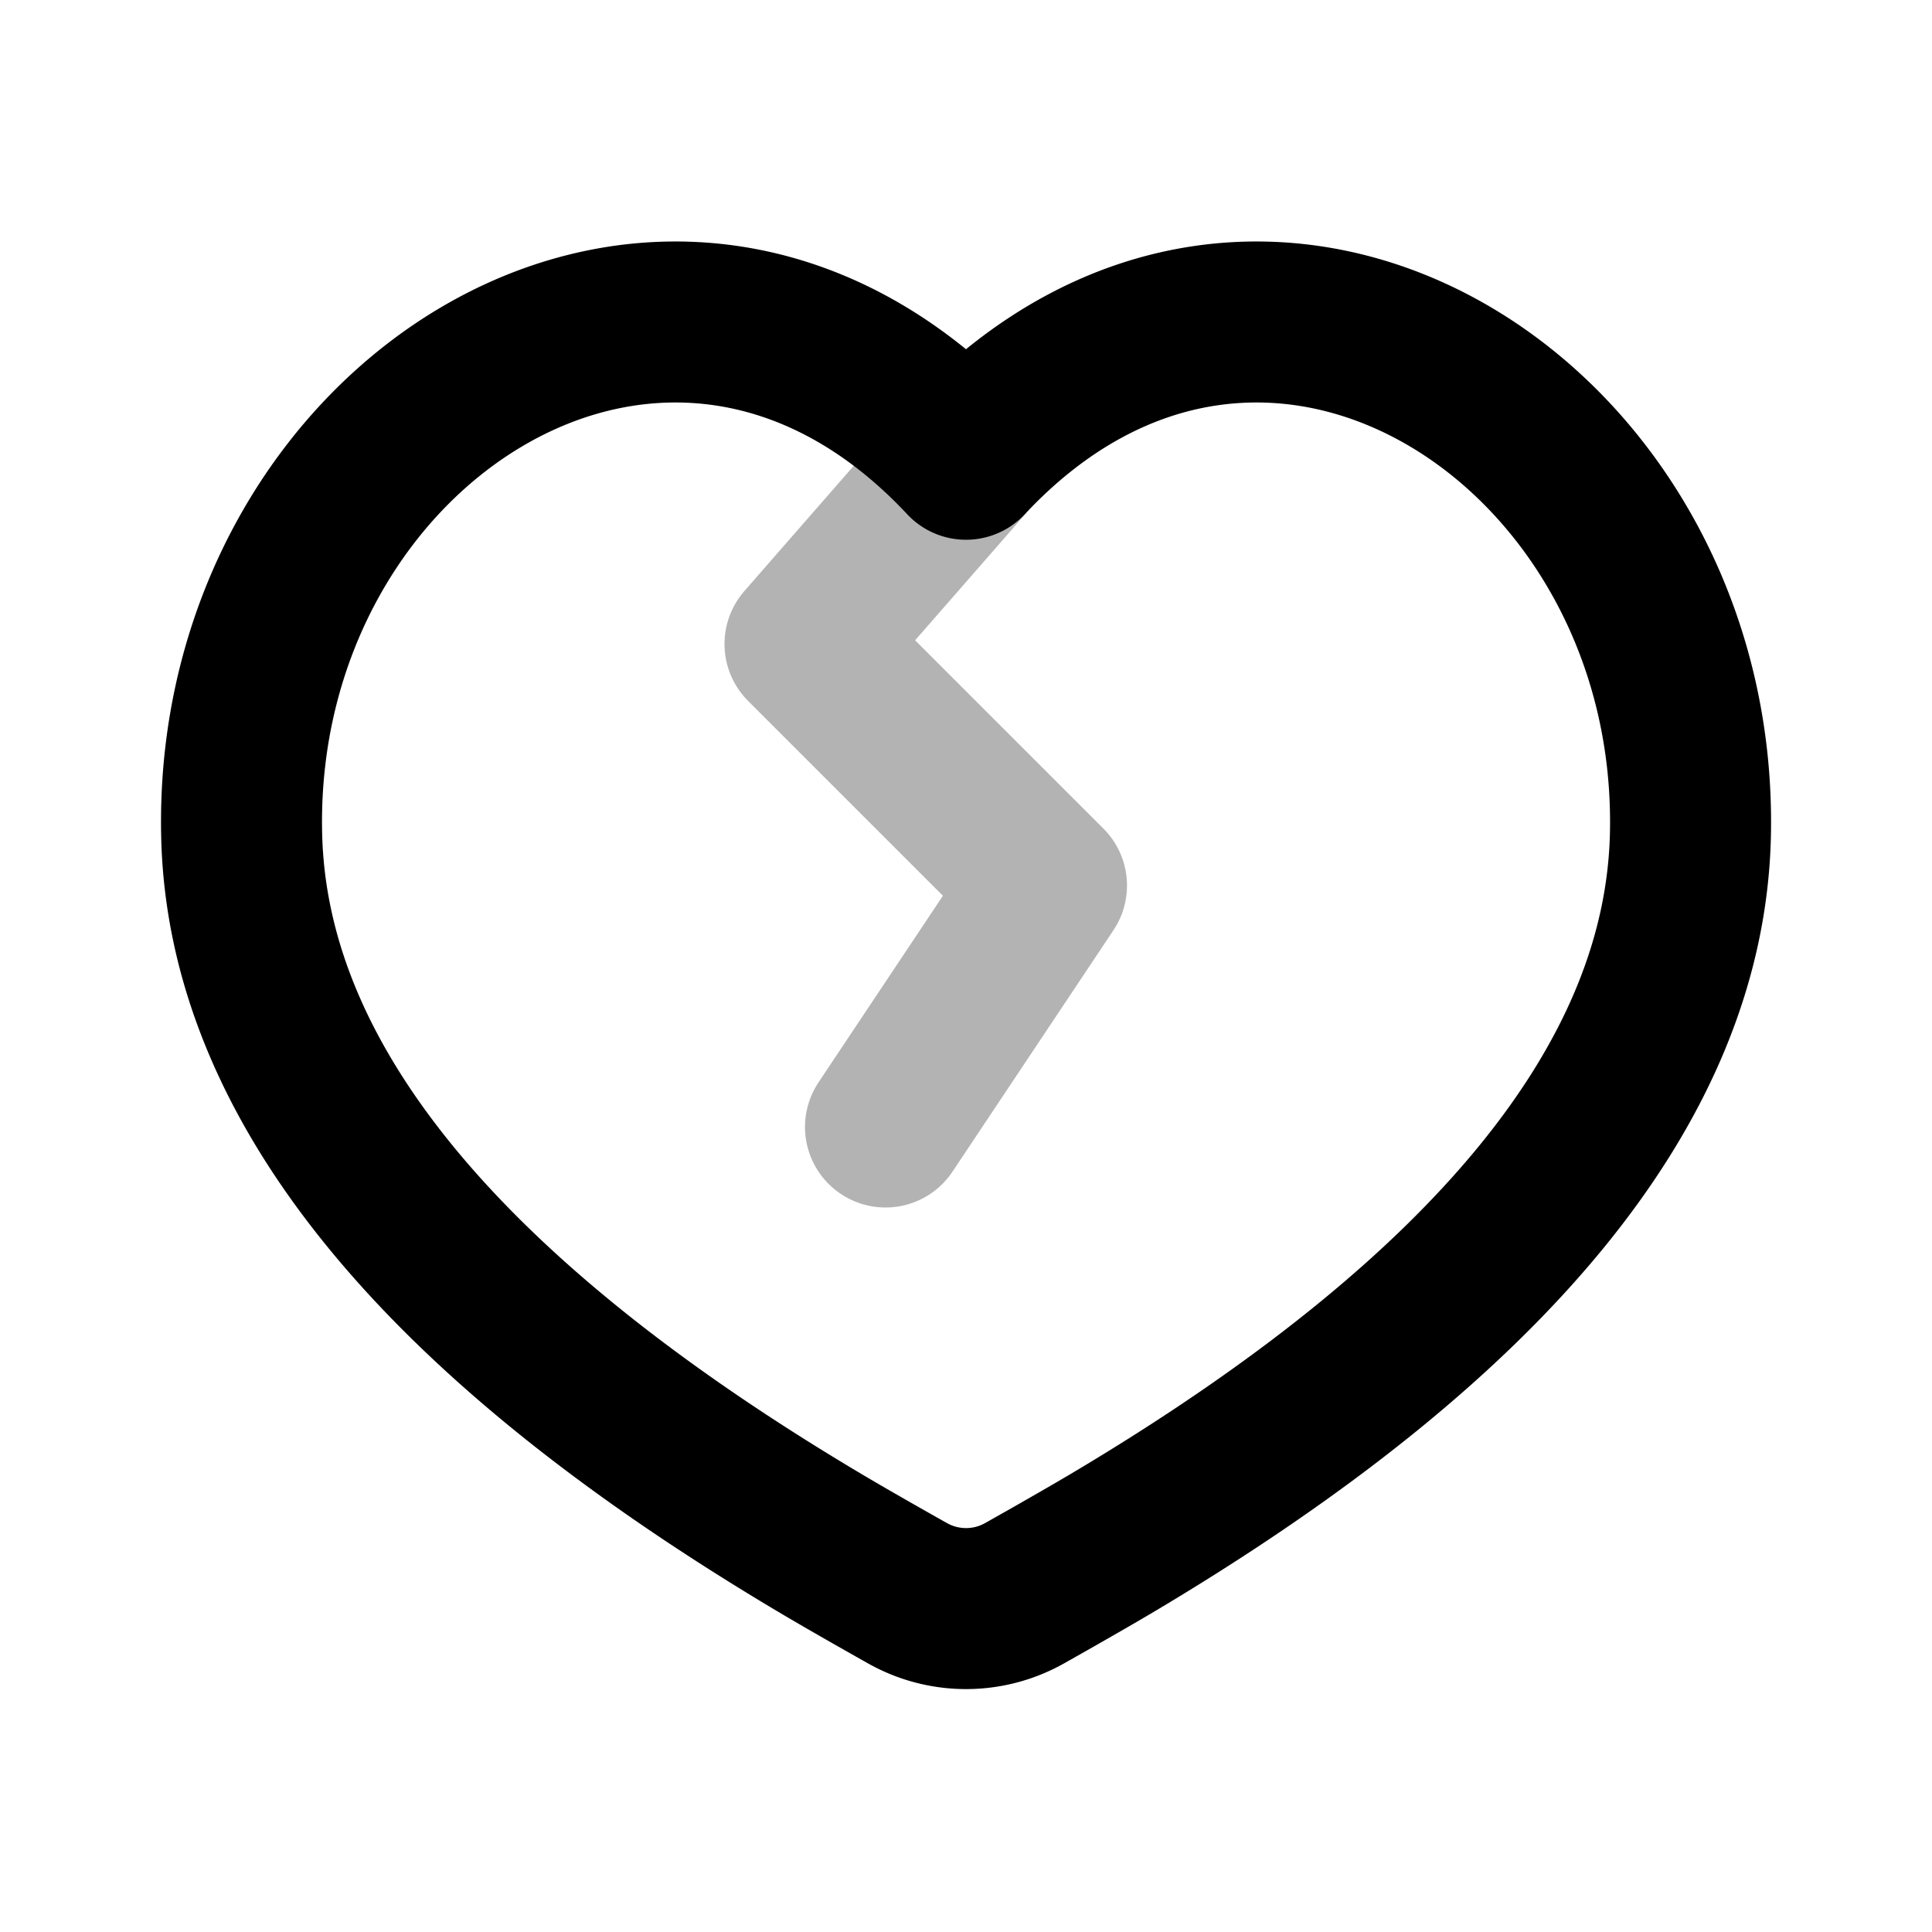 <svg xmlns="http://www.w3.org/2000/svg" width="24" height="24" viewbox="0 0 24 24" fill="none">
    <path stroke="currentColor" stroke-linecap="round" stroke-linejoin="round" stroke-width="2" d="M12 5.71 10 8l3 3-2 3" opacity=".3"/>
    <path stroke="currentColor" stroke-linecap="round" stroke-linejoin="round" stroke-width="2" d="M12 5.705c-3.692-3.947-9.114-.478-8.998 4.666.068 3.06 2.465 5.994 7.19 8.8.274.163.706.41 1.08.62a1.482 1.482 0 0 0 1.457 0c.373-.21.805-.457 1.08-.62 4.724-2.806 7.12-5.74 7.19-8.8.115-5.144-5.307-8.613-8.999-4.666"/>
</svg>